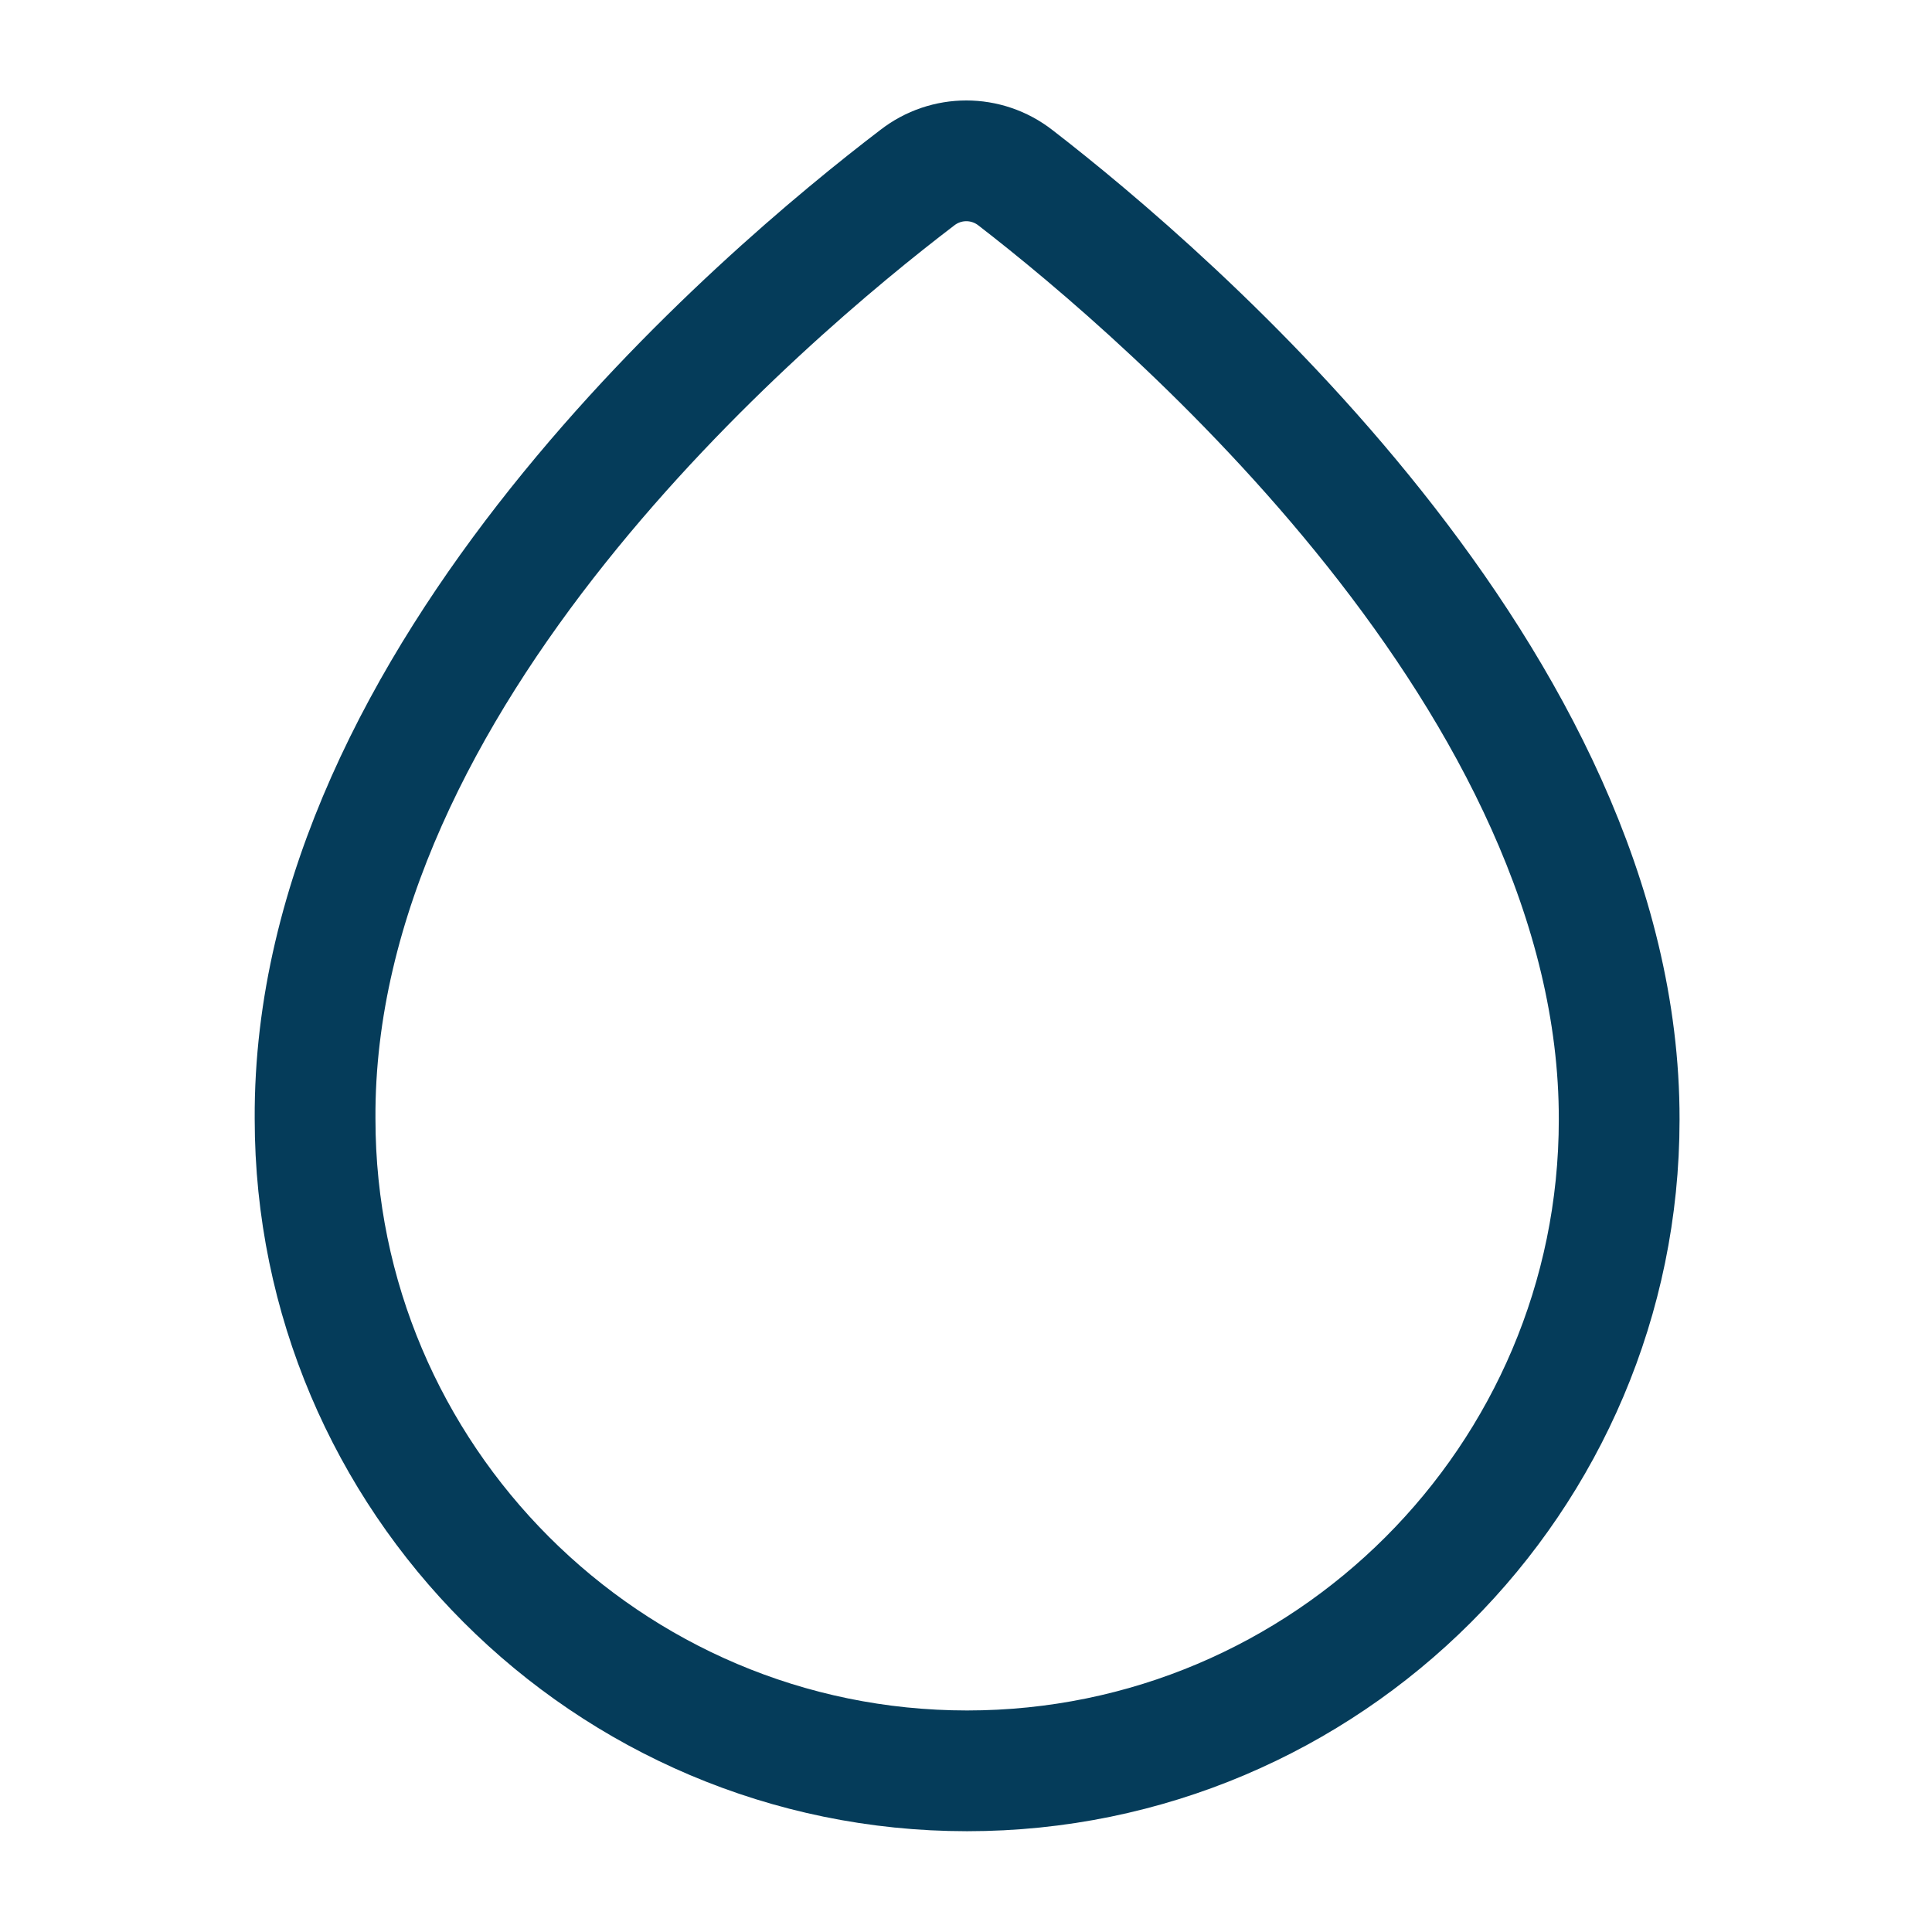 <svg width="24" height="24" viewBox="0 0 24 24" fill="none" xmlns="http://www.w3.org/2000/svg">
<path d="M12.614 2.208C12.254 1.928 11.754 1.928 11.394 2.208C9.494 3.658 3.884 8.388 3.914 13.898C3.914 18.358 7.544 21.998 12.014 21.998C16.484 21.998 20.114 18.368 20.114 13.908C20.124 8.478 14.504 3.668 12.614 2.208Z" stroke="#053C5A" stroke-width="1.5" stroke-miterlimit="10"/>
</svg>
